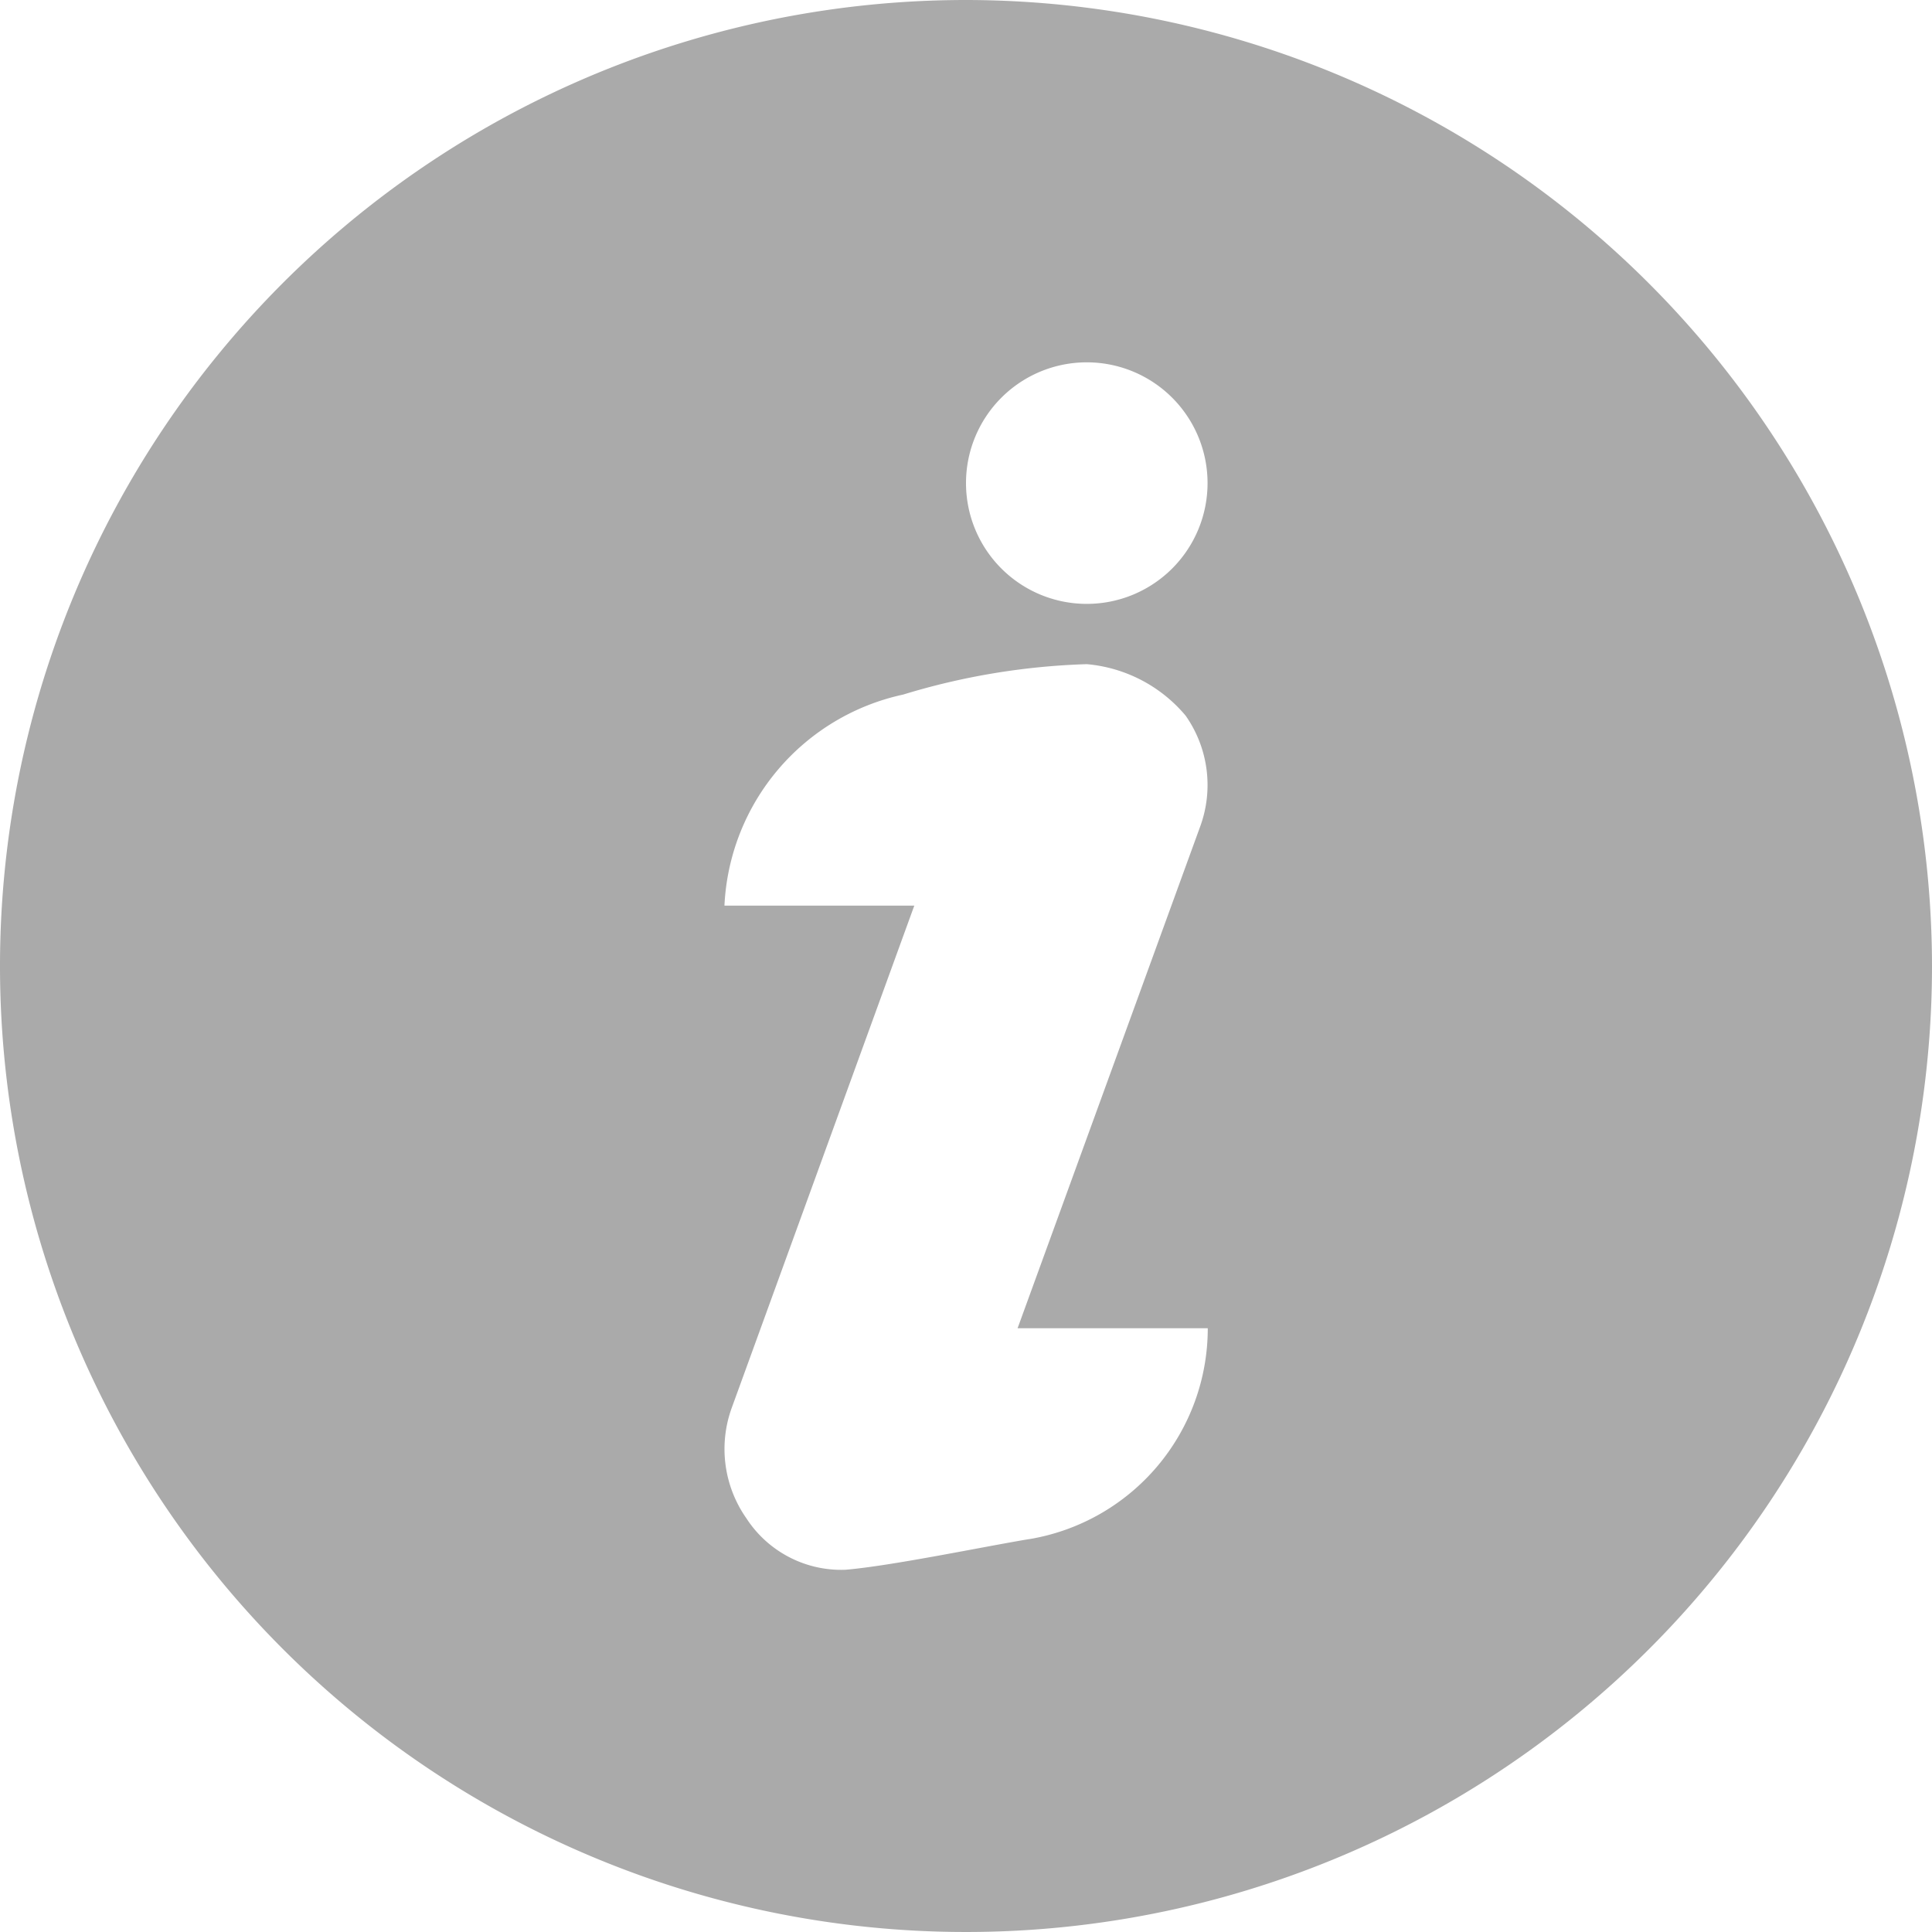 <svg xmlns="http://www.w3.org/2000/svg" width="18.236" height="18.236" viewBox="0 0 18.236 18.236"><path d="M9.118,0a9.118,9.118,0,1,0,9.118,9.118A9.128,9.128,0,0,0,9.118,0Zm.593,14.528c-.433.072-1.3.253-1.733.289a1.067,1.067,0,0,1-.933-.486,1.139,1.139,0,0,1-.138-1.043L8.63,8.548H6.838A2.142,2.142,0,0,1,8.525,6.556a6.6,6.6,0,0,1,1.733-.287,1.374,1.374,0,0,1,.933.486A1.139,1.139,0,0,1,11.329,7.8L9.605,12.537H11.4a2.017,2.017,0,0,1-1.686,1.991ZM10.258,5.7a1.14,1.14,0,1,1,1.14-1.14,1.14,1.14,0,0,1-1.14,1.14Z" fill="#aaa"/></svg>